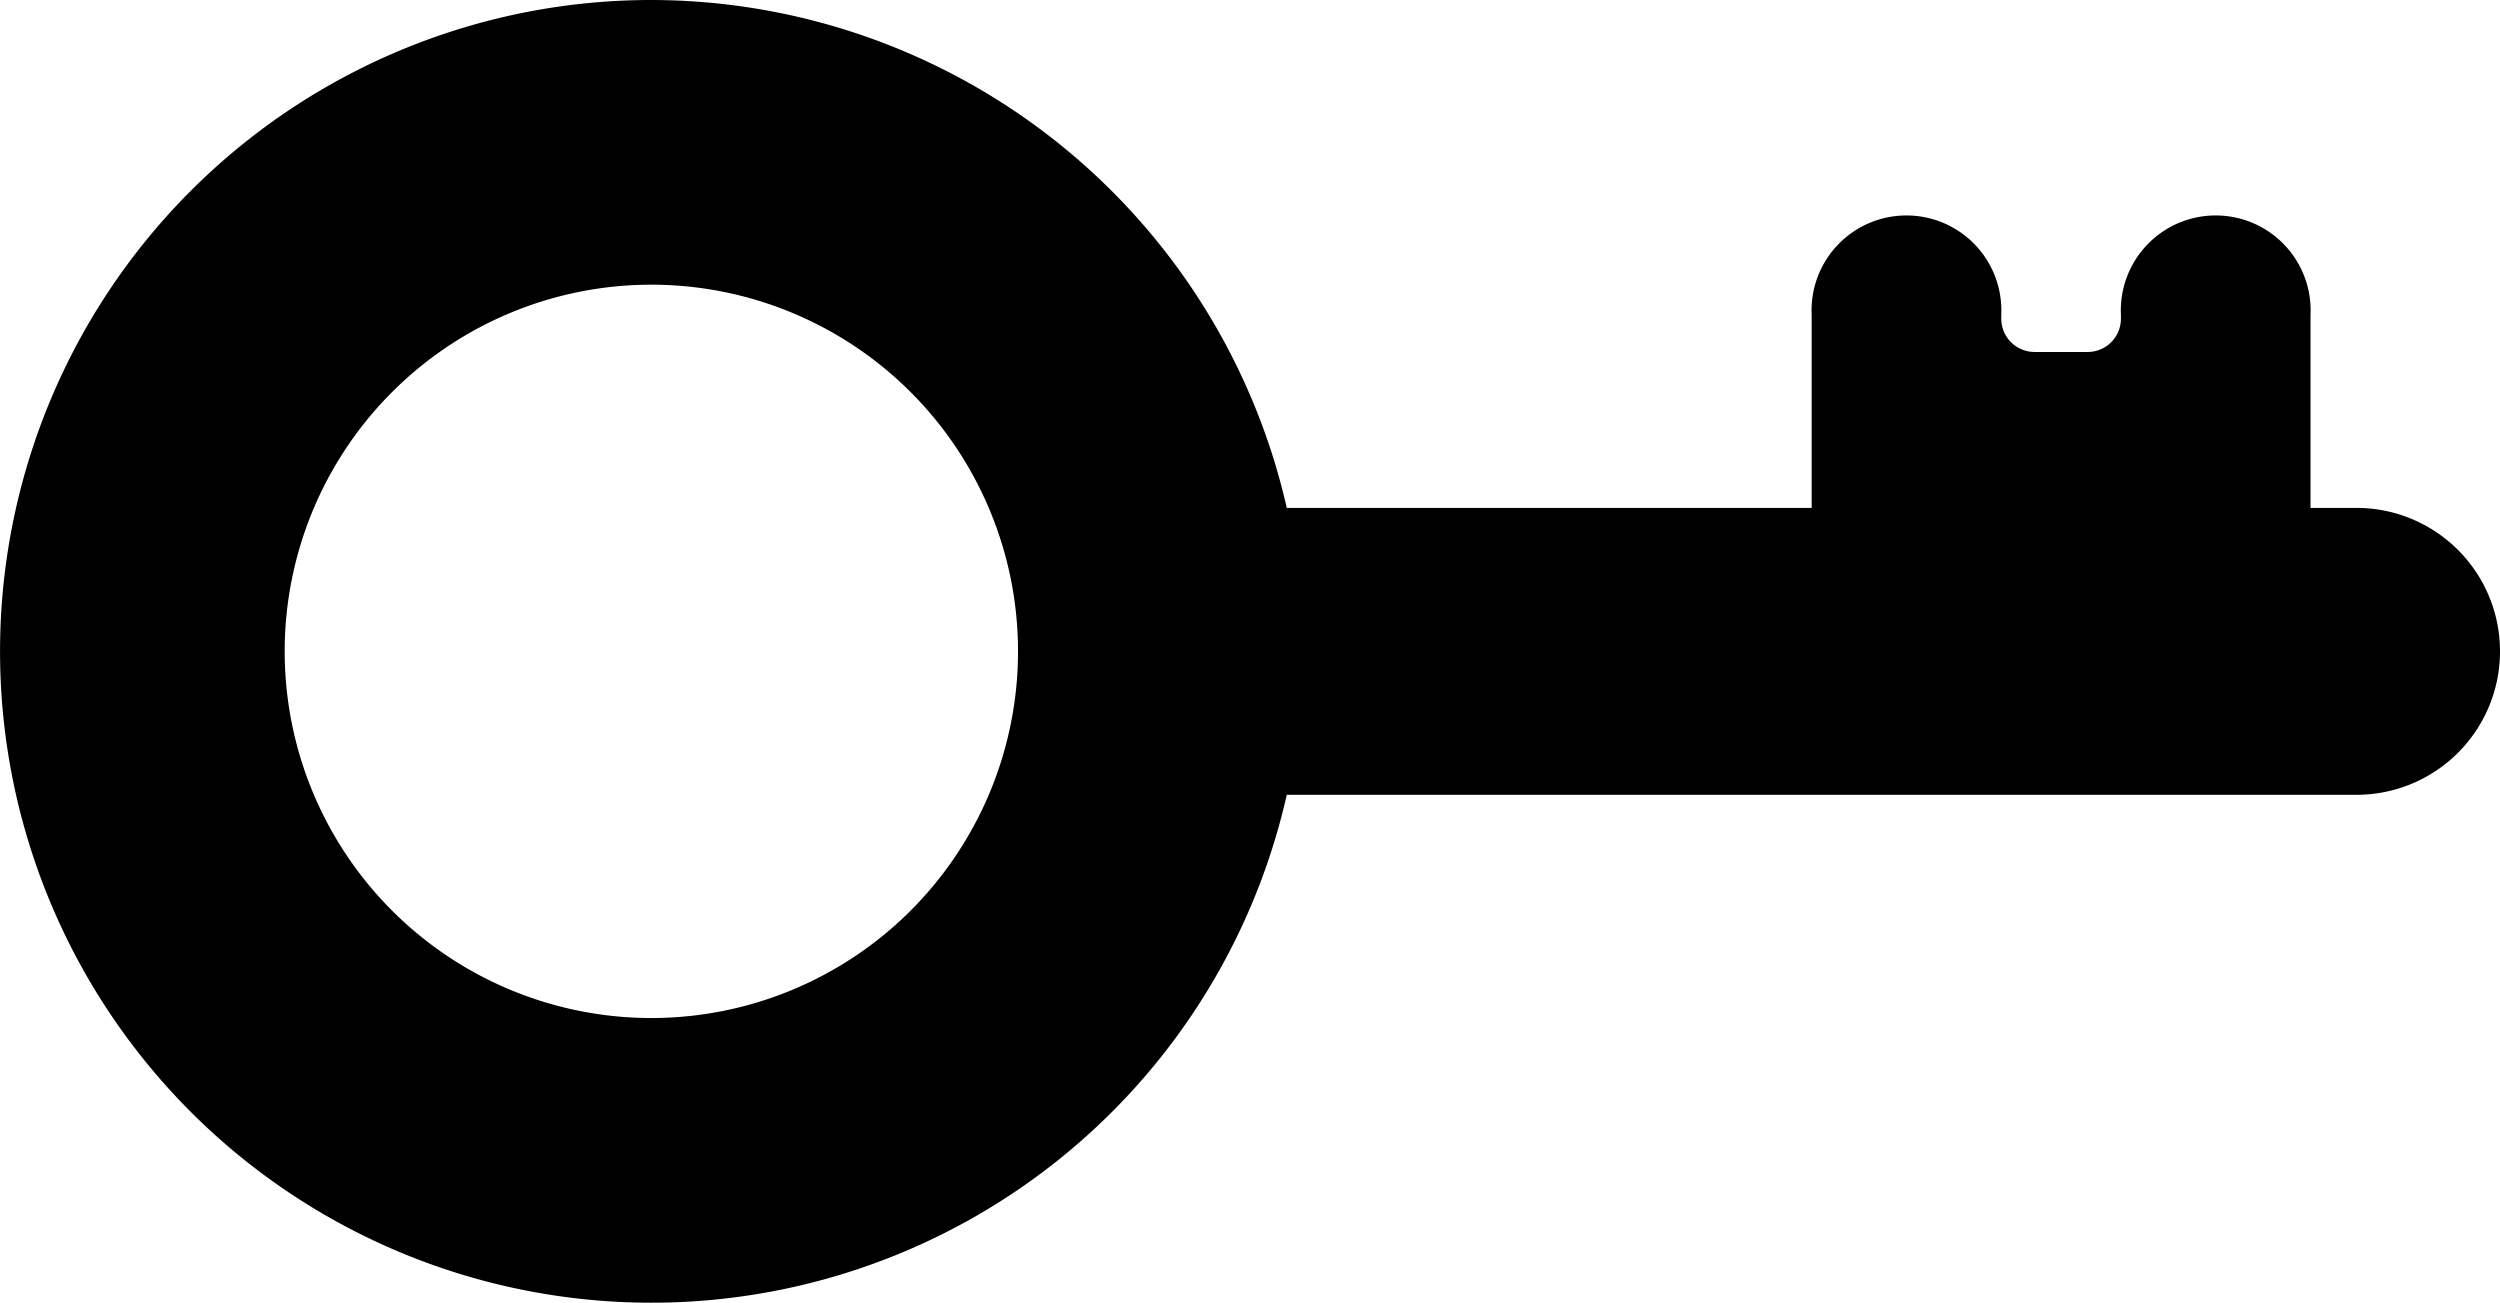 <svg xmlns="http://www.w3.org/2000/svg" width="24" height="12.506" viewBox="0 0 24 12.506">
  <path id="key" d="M102.346,6.253a6.253,6.253,0,1,0-7.63,6.1v10.27a1.377,1.377,0,0,0,2.754,0v-.442h1.854a.911.911,0,1,0,0-1.82h-.037a.32.32,0,0,1-.32-.32v-.509a.32.32,0,0,1,.32-.32h.037a.911.911,0,1,0,0-1.82H97.47V12.353A6.264,6.264,0,0,0,102.346,6.253Zm-6.253,3.52a3.52,3.52,0,1,1,3.52-3.52A3.52,3.52,0,0,1,96.093,9.773Z" transform="translate(0 102.346) rotate(-90)"/>
</svg>
